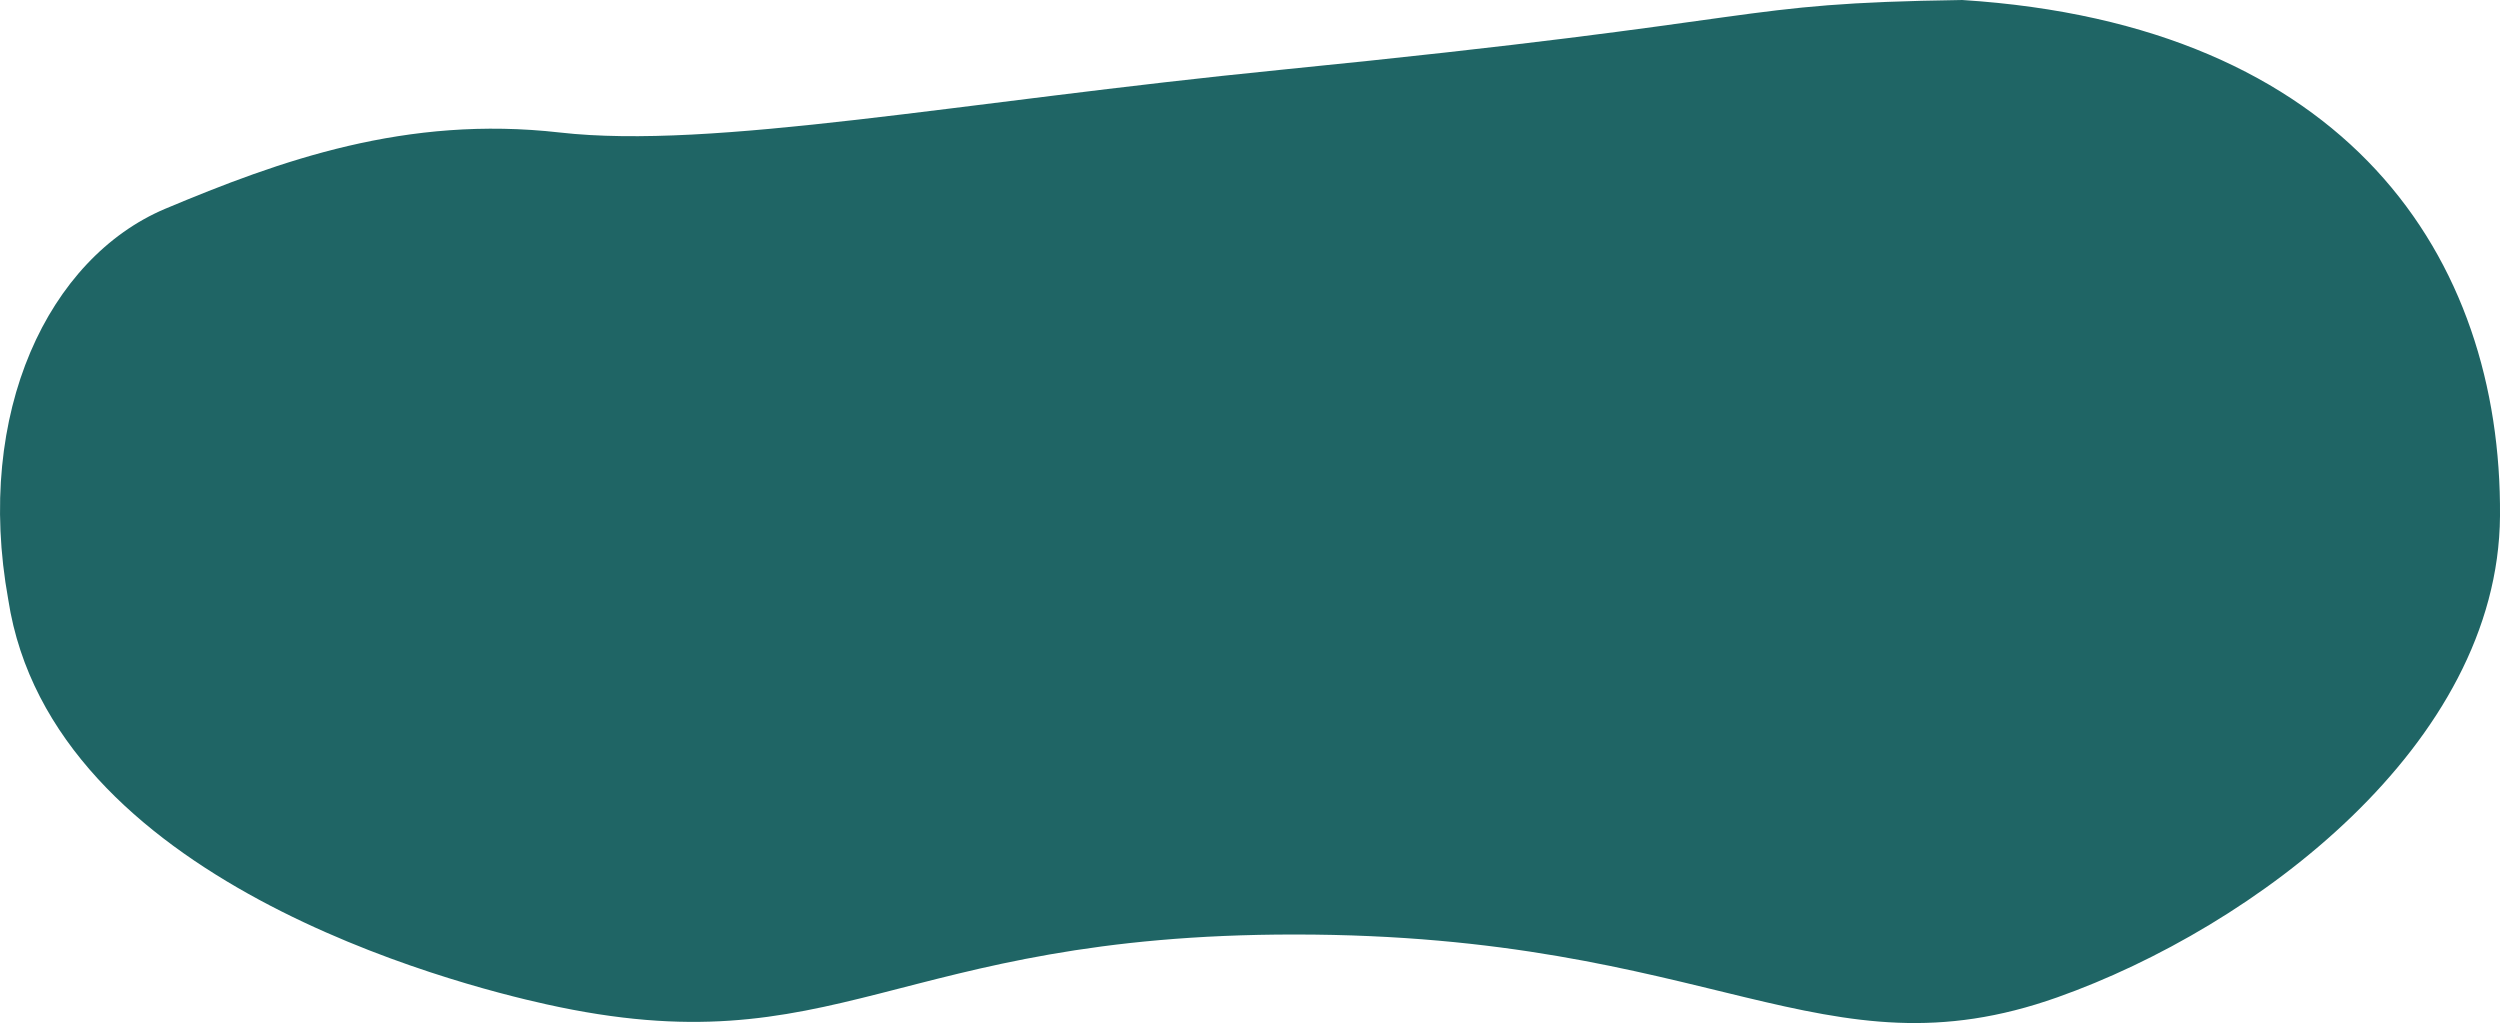 <svg xmlns="http://www.w3.org/2000/svg" viewBox="0 0 347 142"><defs><style>.cls-1{fill:#1f6565;}</style></defs><g id="Calque_2" data-name="Calque 2"><g id="Calque_1-2" data-name="Calque 1"><path class="cls-1" d="M22.88,29C6.82,35.82-3.58,57.11,1.15,83.25c6,39,62,53.34,74.65,56.14,40.45,9,48.2-9.7,103.94-9.68,58.11,0,73.15,20.31,105.84,8.71,27.32-9.69,61.18-35,61.42-66.79.26-36-21.26-68.24-74.65-71.63-32.6.48-24.27,2.69-94.5,9.68C133,14.15,99,20.81,77.69,18.39S38.94,22.26,22.88,29Z"/></g></g></svg>